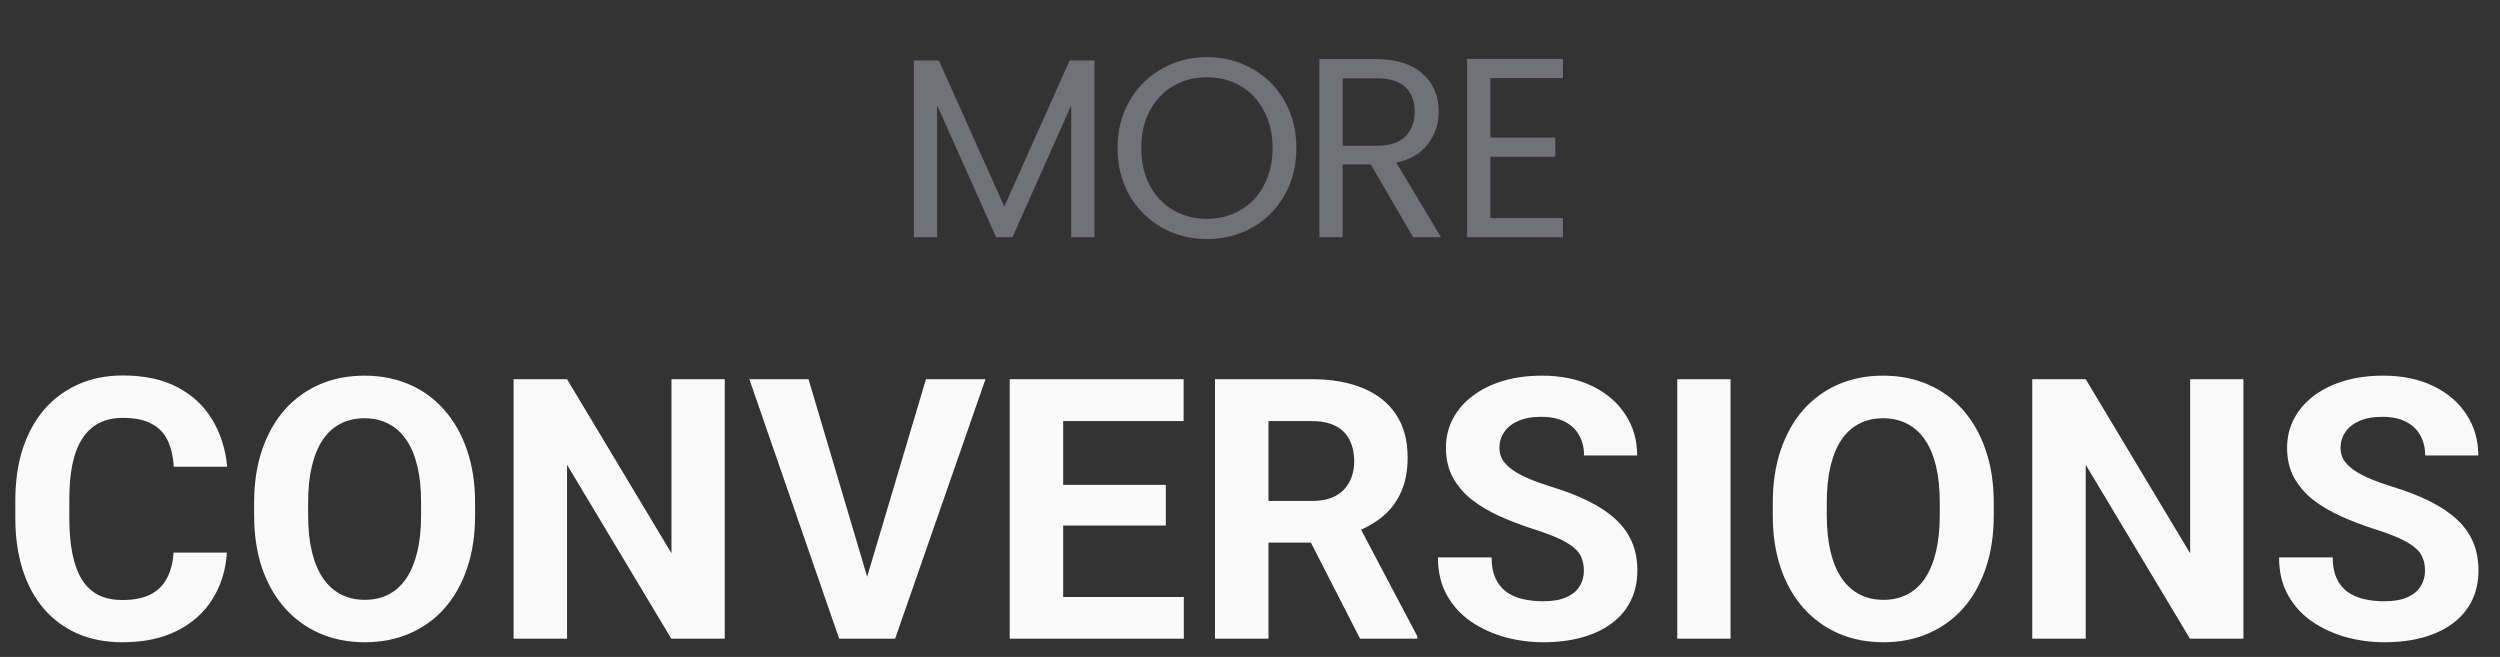 <svg width="137" height="36" viewBox="0 0 137 36" fill="none" xmlns="http://www.w3.org/2000/svg">
<rect x="0" y="0" width="137" height="36" fill="#333333" stroke="none"/>
<path d="M59.976 3.312V13H58.702V5.776L55.482 13H54.586L51.352 5.762V13H50.078V3.312H51.45L55.034 11.32L58.618 3.312H59.976ZM66.141 13.098C65.235 13.098 64.409 12.888 63.663 12.468C62.916 12.039 62.323 11.446 61.885 10.69C61.455 9.925 61.241 9.066 61.241 8.114C61.241 7.162 61.455 6.308 61.885 5.552C62.323 4.787 62.916 4.194 63.663 3.774C64.409 3.345 65.235 3.13 66.141 3.13C67.055 3.13 67.886 3.345 68.633 3.774C69.379 4.194 69.967 4.782 70.397 5.538C70.826 6.294 71.041 7.153 71.041 8.114C71.041 9.075 70.826 9.934 70.397 10.69C69.967 11.446 69.379 12.039 68.633 12.468C67.886 12.888 67.055 13.098 66.141 13.098ZM66.141 11.992C66.822 11.992 67.433 11.833 67.975 11.516C68.525 11.199 68.955 10.746 69.263 10.158C69.58 9.57 69.739 8.889 69.739 8.114C69.739 7.33 69.58 6.649 69.263 6.07C68.955 5.482 68.53 5.029 67.989 4.712C67.447 4.395 66.831 4.236 66.141 4.236C65.45 4.236 64.834 4.395 64.293 4.712C63.751 5.029 63.322 5.482 63.005 6.07C62.697 6.649 62.543 7.33 62.543 8.114C62.543 8.889 62.697 9.57 63.005 10.158C63.322 10.746 63.751 11.199 64.293 11.516C64.843 11.833 65.459 11.992 66.141 11.992ZM77.441 13L75.117 9.01H73.576V13H72.302V3.242H75.453C76.19 3.242 76.811 3.368 77.314 3.62C77.828 3.872 78.21 4.213 78.463 4.642C78.715 5.071 78.841 5.561 78.841 6.112C78.841 6.784 78.644 7.377 78.252 7.89C77.87 8.403 77.291 8.744 76.516 8.912L78.966 13H77.441ZM73.576 7.988H75.453C76.143 7.988 76.661 7.82 77.007 7.484C77.352 7.139 77.525 6.681 77.525 6.112C77.525 5.533 77.352 5.085 77.007 4.768C76.671 4.451 76.153 4.292 75.453 4.292H73.576V7.988ZM81.674 4.278V7.54H85.23V8.59H81.674V11.95H85.65V13H80.4V3.228H85.65V4.278H81.674Z" fill="#71717A"/>
<path d="M9.512 30.283H12.432C12.373 31.24 12.109 32.09 11.641 32.832C11.178 33.574 10.531 34.154 9.697 34.57C8.87 34.987 7.874 35.195 6.709 35.195C5.798 35.195 4.98 35.039 4.258 34.727C3.535 34.408 2.917 33.952 2.402 33.359C1.895 32.767 1.507 32.051 1.24 31.211C0.973 30.371 0.84 29.43 0.84 28.389V27.402C0.84 26.361 0.977 25.42 1.25 24.58C1.53 23.734 1.927 23.014 2.441 22.422C2.962 21.829 3.584 21.374 4.307 21.055C5.029 20.736 5.837 20.576 6.729 20.576C7.913 20.576 8.913 20.791 9.727 21.221C10.547 21.65 11.182 22.243 11.631 22.998C12.087 23.753 12.36 24.613 12.451 25.576H9.521C9.489 25.003 9.375 24.518 9.18 24.121C8.984 23.717 8.688 23.415 8.291 23.213C7.9 23.005 7.38 22.9 6.729 22.9C6.24 22.9 5.814 22.991 5.449 23.174C5.085 23.356 4.779 23.633 4.531 24.004C4.284 24.375 4.098 24.844 3.975 25.41C3.857 25.97 3.799 26.628 3.799 27.383V28.389C3.799 29.124 3.854 29.772 3.965 30.332C4.076 30.885 4.245 31.354 4.473 31.738C4.707 32.116 5.007 32.402 5.371 32.598C5.742 32.786 6.188 32.881 6.709 32.881C7.321 32.881 7.826 32.783 8.223 32.588C8.62 32.393 8.923 32.103 9.131 31.719C9.346 31.335 9.473 30.856 9.512 30.283ZM26.035 27.559V28.232C26.035 29.313 25.889 30.283 25.596 31.143C25.303 32.002 24.889 32.734 24.355 33.34C23.822 33.939 23.184 34.398 22.441 34.717C21.706 35.036 20.889 35.195 19.99 35.195C19.098 35.195 18.281 35.036 17.539 34.717C16.803 34.398 16.165 33.939 15.625 33.34C15.085 32.734 14.665 32.002 14.365 31.143C14.072 30.283 13.926 29.313 13.926 28.232V27.559C13.926 26.471 14.072 25.501 14.365 24.648C14.658 23.789 15.072 23.057 15.605 22.451C16.146 21.846 16.784 21.384 17.52 21.064C18.262 20.745 19.079 20.586 19.971 20.586C20.869 20.586 21.686 20.745 22.422 21.064C23.164 21.384 23.802 21.846 24.336 22.451C24.876 23.057 25.293 23.789 25.586 24.648C25.885 25.501 26.035 26.471 26.035 27.559ZM23.076 28.232V27.539C23.076 26.784 23.008 26.12 22.871 25.547C22.734 24.974 22.533 24.492 22.266 24.102C21.999 23.711 21.673 23.418 21.289 23.223C20.905 23.021 20.465 22.92 19.971 22.92C19.476 22.92 19.037 23.021 18.652 23.223C18.275 23.418 17.953 23.711 17.686 24.102C17.425 24.492 17.227 24.974 17.09 25.547C16.953 26.12 16.885 26.784 16.885 27.539V28.232C16.885 28.981 16.953 29.645 17.09 30.225C17.227 30.797 17.428 31.283 17.695 31.68C17.962 32.07 18.288 32.367 18.672 32.568C19.056 32.77 19.495 32.871 19.99 32.871C20.485 32.871 20.924 32.77 21.309 32.568C21.693 32.367 22.015 32.07 22.275 31.68C22.536 31.283 22.734 30.797 22.871 30.225C23.008 29.645 23.076 28.981 23.076 28.232ZM39.717 20.781V35H36.787L31.074 25.469V35H28.145V20.781H31.074L36.797 30.322V20.781H39.717ZM47.393 32.031L50.742 20.781H54.004L49.053 35H46.904L47.393 32.031ZM44.307 20.781L47.647 32.031L48.154 35H45.986L41.065 20.781H44.307ZM64.873 32.715V35H57.305V32.715H64.873ZM58.262 20.781V35H55.332V20.781H58.262ZM63.887 26.572V28.799H57.305V26.572H63.887ZM64.863 20.781V23.076H57.305V20.781H64.863ZM66.582 20.781H71.885C72.972 20.781 73.906 20.944 74.688 21.27C75.475 21.595 76.081 22.077 76.504 22.715C76.927 23.353 77.139 24.137 77.139 25.068C77.139 25.83 77.008 26.484 76.748 27.031C76.494 27.572 76.133 28.024 75.664 28.389C75.202 28.747 74.658 29.033 74.033 29.248L73.106 29.736H68.496L68.477 27.451H71.904C72.419 27.451 72.845 27.36 73.184 27.178C73.522 26.995 73.776 26.741 73.945 26.416C74.121 26.09 74.209 25.713 74.209 25.283C74.209 24.828 74.124 24.434 73.955 24.102C73.786 23.77 73.529 23.516 73.184 23.34C72.838 23.164 72.406 23.076 71.885 23.076H69.512V35H66.582V20.781ZM74.531 35L71.289 28.662L74.385 28.643L77.666 34.863V35H74.531ZM86.797 31.279C86.797 31.025 86.758 30.797 86.68 30.596C86.608 30.387 86.471 30.199 86.269 30.029C86.068 29.854 85.784 29.681 85.42 29.512C85.055 29.342 84.583 29.167 84.004 28.984C83.359 28.776 82.747 28.542 82.168 28.281C81.595 28.021 81.087 27.718 80.644 27.373C80.208 27.021 79.863 26.615 79.609 26.152C79.362 25.69 79.238 25.153 79.238 24.541C79.238 23.949 79.368 23.412 79.629 22.93C79.889 22.441 80.254 22.025 80.723 21.68C81.191 21.328 81.745 21.058 82.383 20.869C83.027 20.68 83.734 20.586 84.502 20.586C85.55 20.586 86.465 20.775 87.246 21.152C88.027 21.53 88.633 22.047 89.062 22.705C89.499 23.363 89.717 24.115 89.717 24.961H86.807C86.807 24.544 86.719 24.18 86.543 23.867C86.374 23.548 86.113 23.297 85.762 23.115C85.417 22.933 84.981 22.842 84.453 22.842C83.945 22.842 83.522 22.92 83.184 23.076C82.845 23.226 82.591 23.431 82.422 23.691C82.253 23.945 82.168 24.232 82.168 24.551C82.168 24.792 82.227 25.01 82.344 25.205C82.467 25.4 82.65 25.583 82.891 25.752C83.132 25.921 83.428 26.081 83.779 26.23C84.131 26.38 84.538 26.527 85 26.67C85.775 26.904 86.455 27.168 87.041 27.461C87.633 27.754 88.128 28.083 88.525 28.447C88.922 28.812 89.222 29.225 89.424 29.688C89.626 30.15 89.727 30.674 89.727 31.26C89.727 31.878 89.606 32.432 89.365 32.92C89.124 33.408 88.776 33.822 88.32 34.16C87.865 34.499 87.321 34.756 86.689 34.932C86.058 35.107 85.352 35.195 84.57 35.195C83.867 35.195 83.174 35.104 82.49 34.922C81.807 34.733 81.185 34.45 80.625 34.072C80.072 33.695 79.629 33.213 79.297 32.627C78.965 32.041 78.799 31.348 78.799 30.547H81.738C81.738 30.99 81.807 31.364 81.943 31.67C82.08 31.976 82.272 32.223 82.519 32.412C82.773 32.601 83.073 32.738 83.418 32.822C83.769 32.907 84.154 32.949 84.57 32.949C85.078 32.949 85.495 32.878 85.82 32.734C86.152 32.591 86.397 32.393 86.553 32.139C86.716 31.885 86.797 31.598 86.797 31.279ZM94.834 20.781V35H91.914V20.781H94.834ZM109.258 27.559V28.232C109.258 29.313 109.111 30.283 108.818 31.143C108.525 32.002 108.112 32.734 107.578 33.34C107.044 33.939 106.406 34.398 105.664 34.717C104.928 35.036 104.111 35.195 103.213 35.195C102.321 35.195 101.504 35.036 100.762 34.717C100.026 34.398 99.388 33.939 98.848 33.34C98.307 32.734 97.887 32.002 97.588 31.143C97.295 30.283 97.148 29.313 97.148 28.232V27.559C97.148 26.471 97.295 25.501 97.588 24.648C97.881 23.789 98.294 23.057 98.828 22.451C99.368 21.846 100.007 21.384 100.742 21.064C101.484 20.745 102.301 20.586 103.193 20.586C104.092 20.586 104.909 20.745 105.645 21.064C106.387 21.384 107.025 21.846 107.559 22.451C108.099 23.057 108.516 23.789 108.809 24.648C109.108 25.501 109.258 26.471 109.258 27.559ZM106.299 28.232V27.539C106.299 26.784 106.23 26.12 106.094 25.547C105.957 24.974 105.755 24.492 105.488 24.102C105.221 23.711 104.896 23.418 104.512 23.223C104.128 23.021 103.688 22.92 103.193 22.92C102.699 22.92 102.259 23.021 101.875 23.223C101.497 23.418 101.175 23.711 100.908 24.102C100.648 24.492 100.449 24.974 100.312 25.547C100.176 26.12 100.107 26.784 100.107 27.539V28.232C100.107 28.981 100.176 29.645 100.312 30.225C100.449 30.797 100.651 31.283 100.918 31.68C101.185 32.07 101.51 32.367 101.895 32.568C102.279 32.77 102.718 32.871 103.213 32.871C103.708 32.871 104.147 32.77 104.531 32.568C104.915 32.367 105.238 32.07 105.498 31.68C105.758 31.283 105.957 30.797 106.094 30.225C106.23 29.645 106.299 28.981 106.299 28.232ZM122.939 20.781V35H120.01L114.297 25.469V35H111.367V20.781H114.297L120.02 30.322V20.781H122.939ZM132.891 31.279C132.891 31.025 132.852 30.797 132.773 30.596C132.702 30.387 132.565 30.199 132.363 30.029C132.161 29.854 131.878 29.681 131.514 29.512C131.149 29.342 130.677 29.167 130.098 28.984C129.453 28.776 128.841 28.542 128.262 28.281C127.689 28.021 127.181 27.718 126.738 27.373C126.302 27.021 125.957 26.615 125.703 26.152C125.456 25.69 125.332 25.153 125.332 24.541C125.332 23.949 125.462 23.412 125.723 22.93C125.983 22.441 126.348 22.025 126.816 21.68C127.285 21.328 127.839 21.058 128.477 20.869C129.121 20.68 129.827 20.586 130.596 20.586C131.644 20.586 132.559 20.775 133.34 21.152C134.121 21.53 134.727 22.047 135.156 22.705C135.592 23.363 135.811 24.115 135.811 24.961H132.9C132.9 24.544 132.812 24.18 132.637 23.867C132.467 23.548 132.207 23.297 131.855 23.115C131.51 22.933 131.074 22.842 130.547 22.842C130.039 22.842 129.616 22.92 129.277 23.076C128.939 23.226 128.685 23.431 128.516 23.691C128.346 23.945 128.262 24.232 128.262 24.551C128.262 24.792 128.32 25.01 128.438 25.205C128.561 25.4 128.743 25.583 128.984 25.752C129.225 25.921 129.521 26.081 129.873 26.23C130.225 26.38 130.632 26.527 131.094 26.67C131.868 26.904 132.549 27.168 133.135 27.461C133.727 27.754 134.222 28.083 134.619 28.447C135.016 28.812 135.316 29.225 135.518 29.688C135.719 30.15 135.82 30.674 135.82 31.26C135.82 31.878 135.7 32.432 135.459 32.92C135.218 33.408 134.87 33.822 134.414 34.16C133.958 34.499 133.415 34.756 132.783 34.932C132.152 35.107 131.445 35.195 130.664 35.195C129.961 35.195 129.268 35.104 128.584 34.922C127.9 34.733 127.279 34.45 126.719 34.072C126.165 33.695 125.723 33.213 125.391 32.627C125.059 32.041 124.893 31.348 124.893 30.547H127.832C127.832 30.99 127.9 31.364 128.037 31.67C128.174 31.976 128.366 32.223 128.613 32.412C128.867 32.601 129.167 32.738 129.512 32.822C129.863 32.907 130.247 32.949 130.664 32.949C131.172 32.949 131.589 32.878 131.914 32.734C132.246 32.591 132.49 32.393 132.646 32.139C132.809 31.885 132.891 31.598 132.891 31.279Z" fill="#FAFAFA"/>
</svg>
